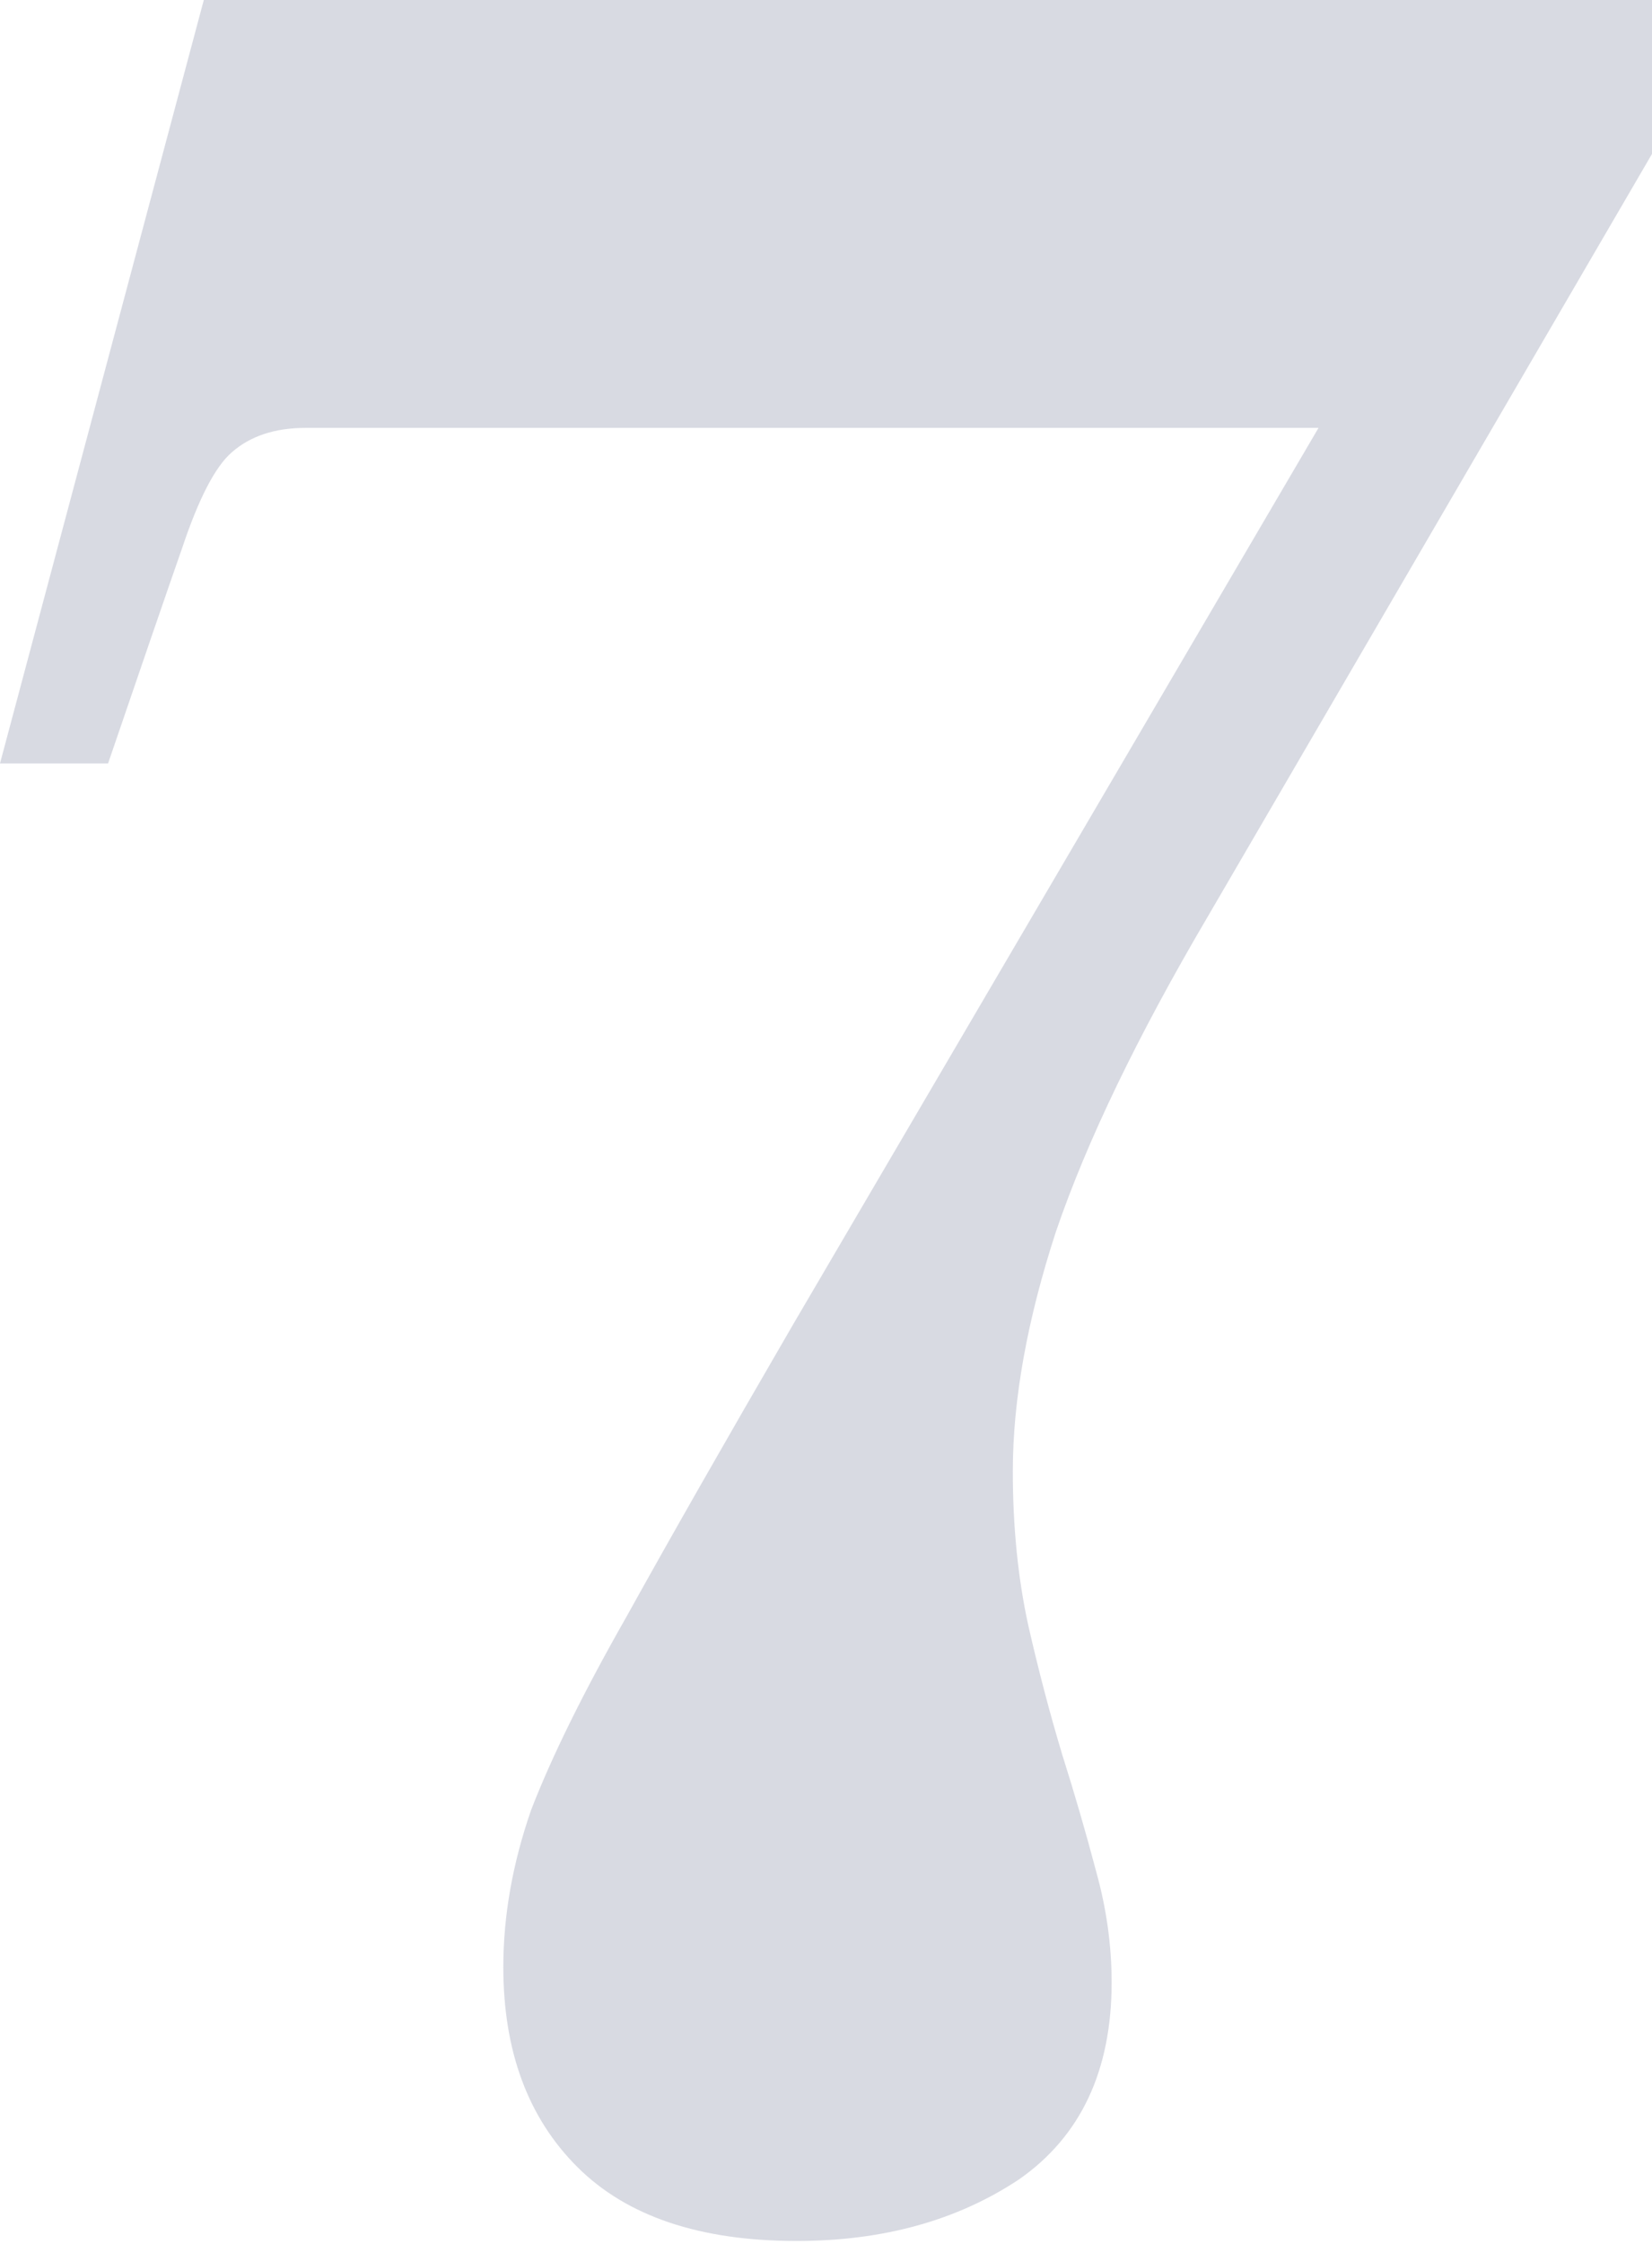 <svg width="520" height="706" viewBox="0 0 520 706" fill="none" xmlns="http://www.w3.org/2000/svg">
<g opacity="0.2">
<path d="M250.766 705C220.312 705 197.308 697.253 181.757 681.758C166.206 666.264 158.43 645.282 158.43 618.812C158.43 602.672 161.346 586.209 167.178 569.423C173.657 552.637 183.701 532.301 197.308 508.413C210.916 483.88 228.411 453.214 249.794 416.415L415.028 134.609H96.224C86.505 134.609 78.729 137.191 72.897 142.356C67.713 146.875 62.53 156.882 57.346 172.376C52.162 187.225 44.386 209.821 34.019 240.165H0L64.15 0H520V48.42L380.037 288.585C358.006 326.03 342.131 358.956 332.411 387.363C323.34 415.124 318.804 440.302 318.804 462.898C318.804 480.33 320.424 496.47 323.664 511.319C326.903 525.522 330.467 539.08 334.355 551.992C338.243 564.258 341.807 576.525 345.047 588.791C348.287 600.412 349.907 612.033 349.907 623.654C349.907 651.415 340.187 672.074 320.748 685.632C301.308 698.544 277.981 705 250.766 705Z" fill="#3C4570"/>
</g>
</svg>
